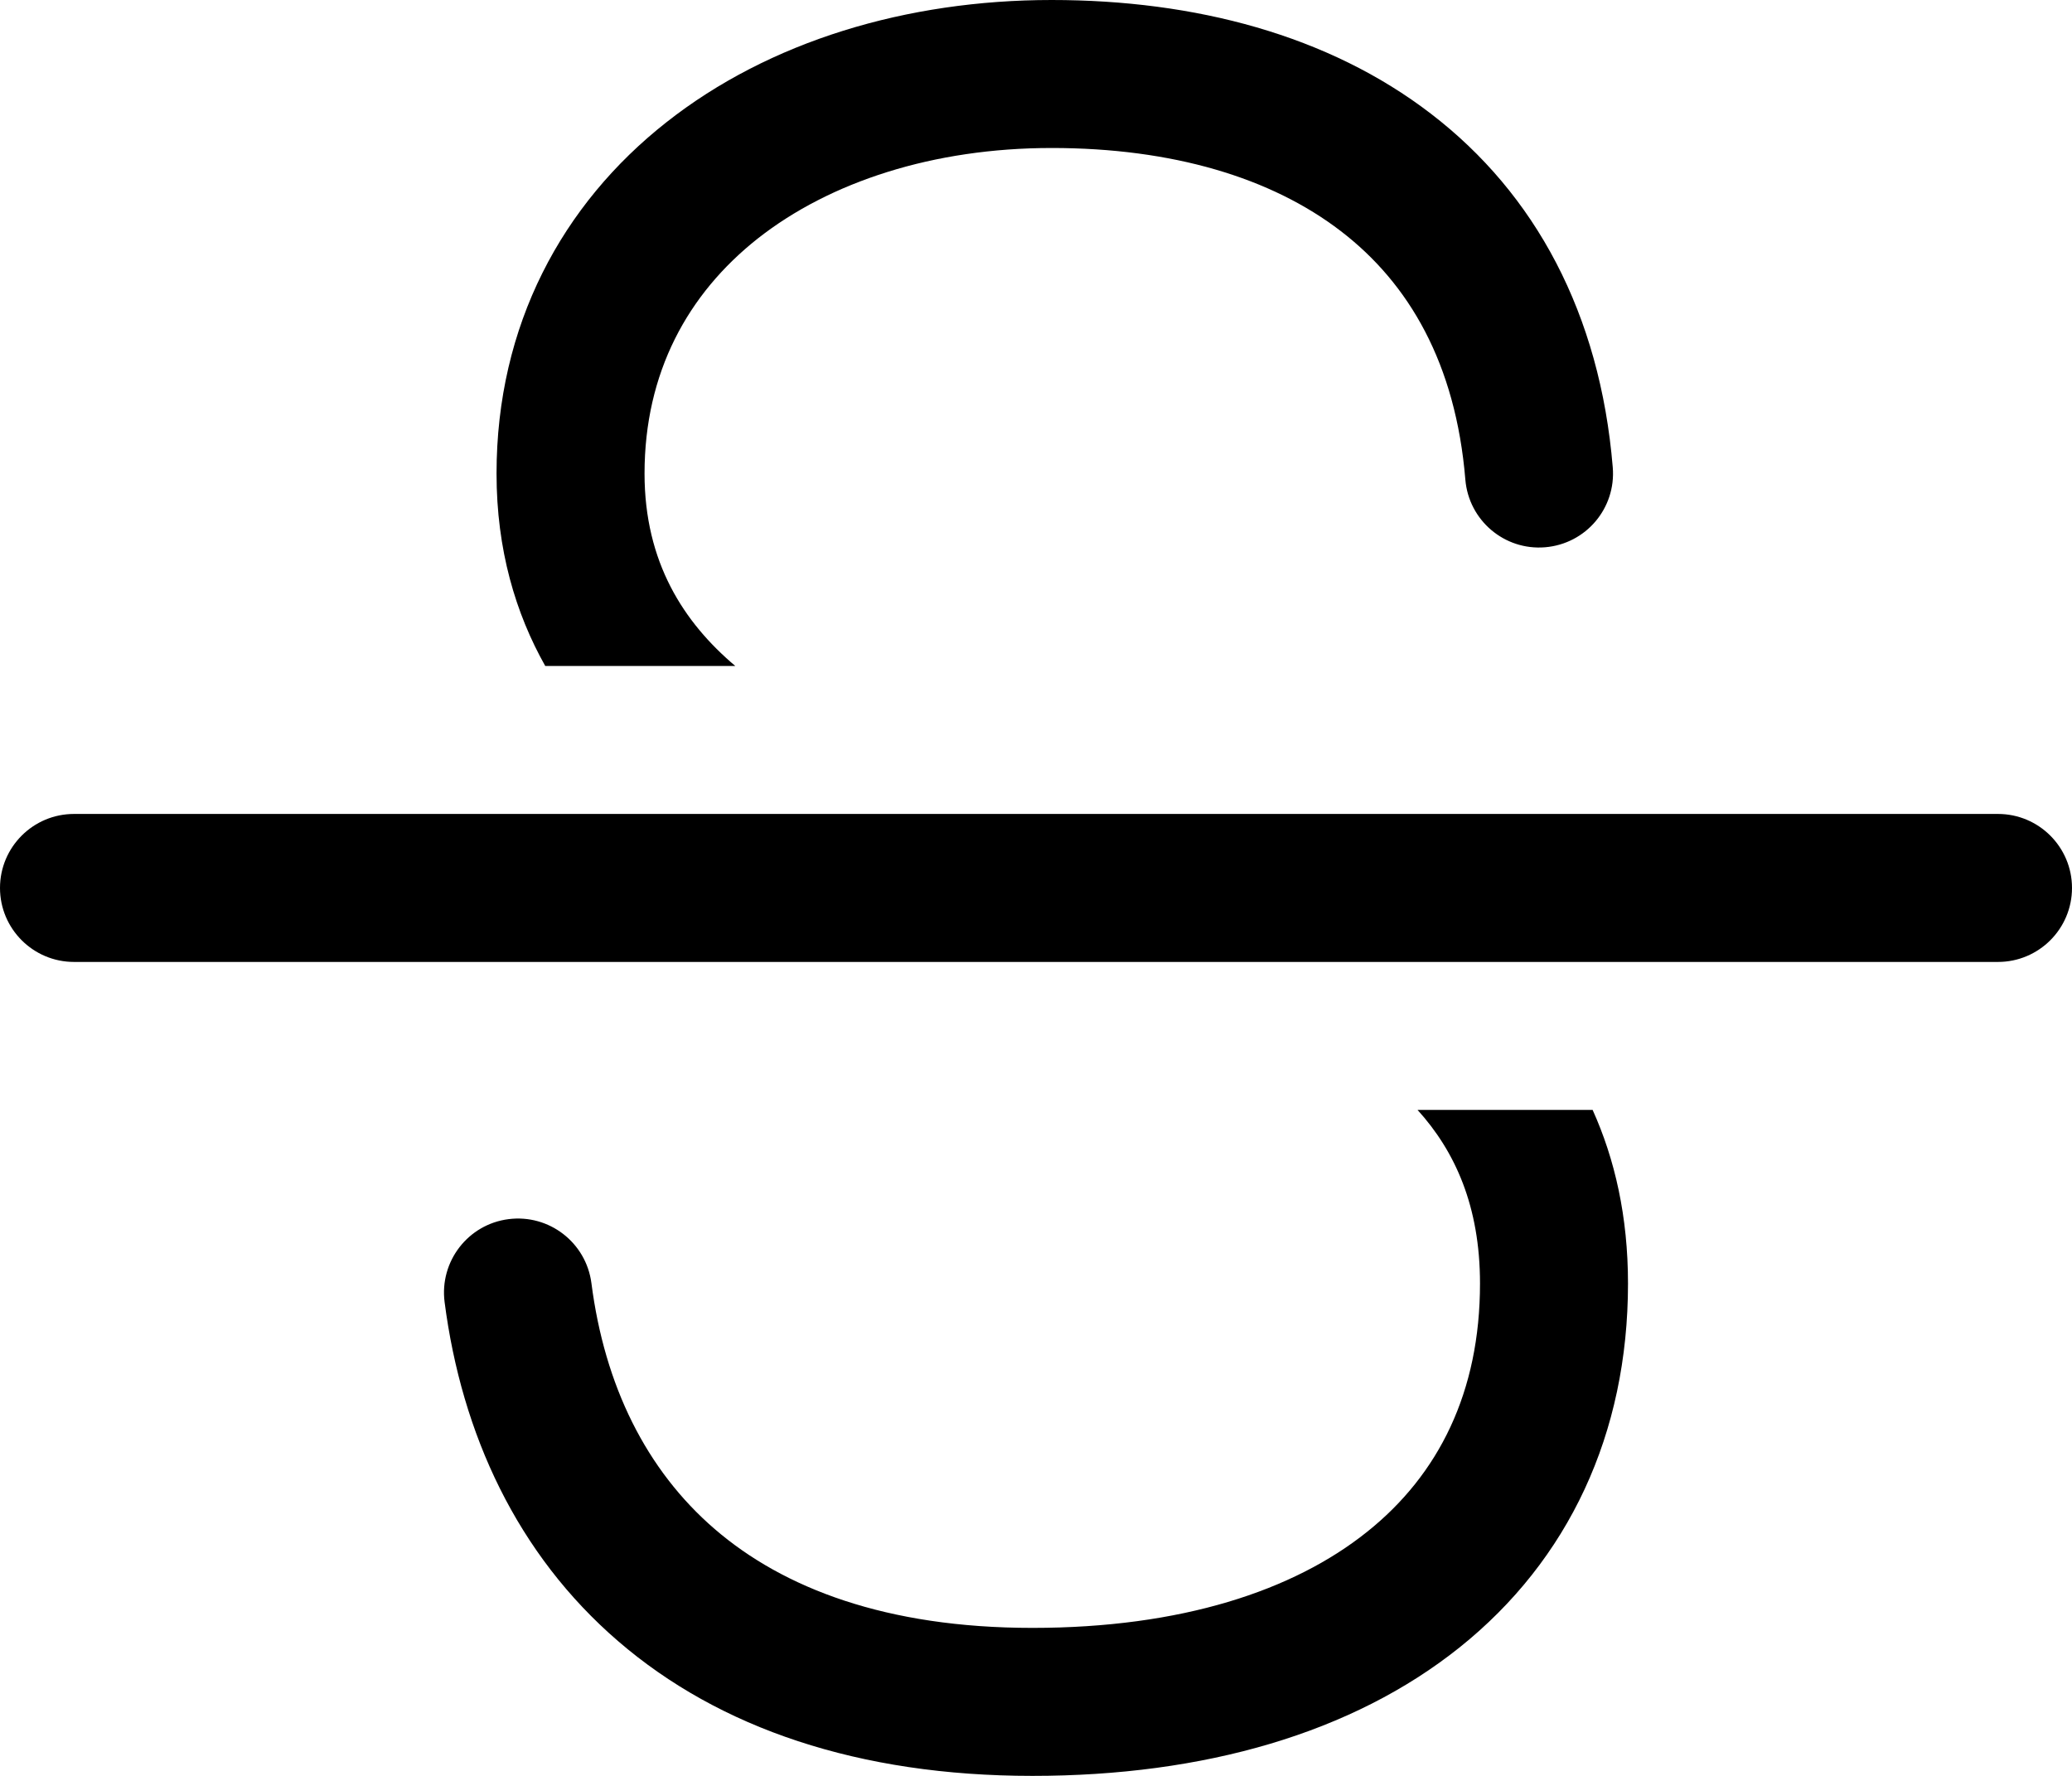 <svg viewBox="0 0 14 12" xmlns="http://www.w3.org/2000/svg" fill-rule="evenodd" clip-rule="evenodd" stroke-linejoin="round" stroke-miterlimit="2">
  <path fill="currentColor" d="M4.503.826C5.197.279 6.125 0 7.106 0c.968 0 1.871.237 2.563.769.704.54 1.142 1.35 1.228 2.389.023.276-.181.517-.457.54-.275.023-.516-.182-.539-.457-.065-.786-.382-1.327-.841-1.679C8.589 1.2 7.921 1 7.106 1c-.801 0-1.499.229-1.985.611-.475.375-.766.908-.766 1.589 0 .6.265 1.006.613 1.3H3.684c-.2-.355-.329-.785-.329-1.3 0-1.003.444-1.82 1.148-2.374zM9.578 7.5h1.183c.15.332.239.72.239 1.173 0 1.016-.402 1.87-1.138 2.459-.724.579-1.726.868-2.886.868-1.174 0-2.117-.322-2.799-.91-.683-.588-1.058-1.401-1.173-2.292-.035-.274.158-.525.432-.56.274-.035.524.158.56.432.089.693.37 1.263.833 1.662.463.399 1.157.668 2.147.668 1.005 0 1.764-.251 2.261-.649.485-.387.763-.946.763-1.678 0-.523-.169-.894-.422-1.173zM.5 5.5c-.276 0-.5.224-.5.5s.224.5.5.5h13c.276 0 .5-.224.5-.5s-.224-.5-.5-.5H.5z"/>
</svg>
